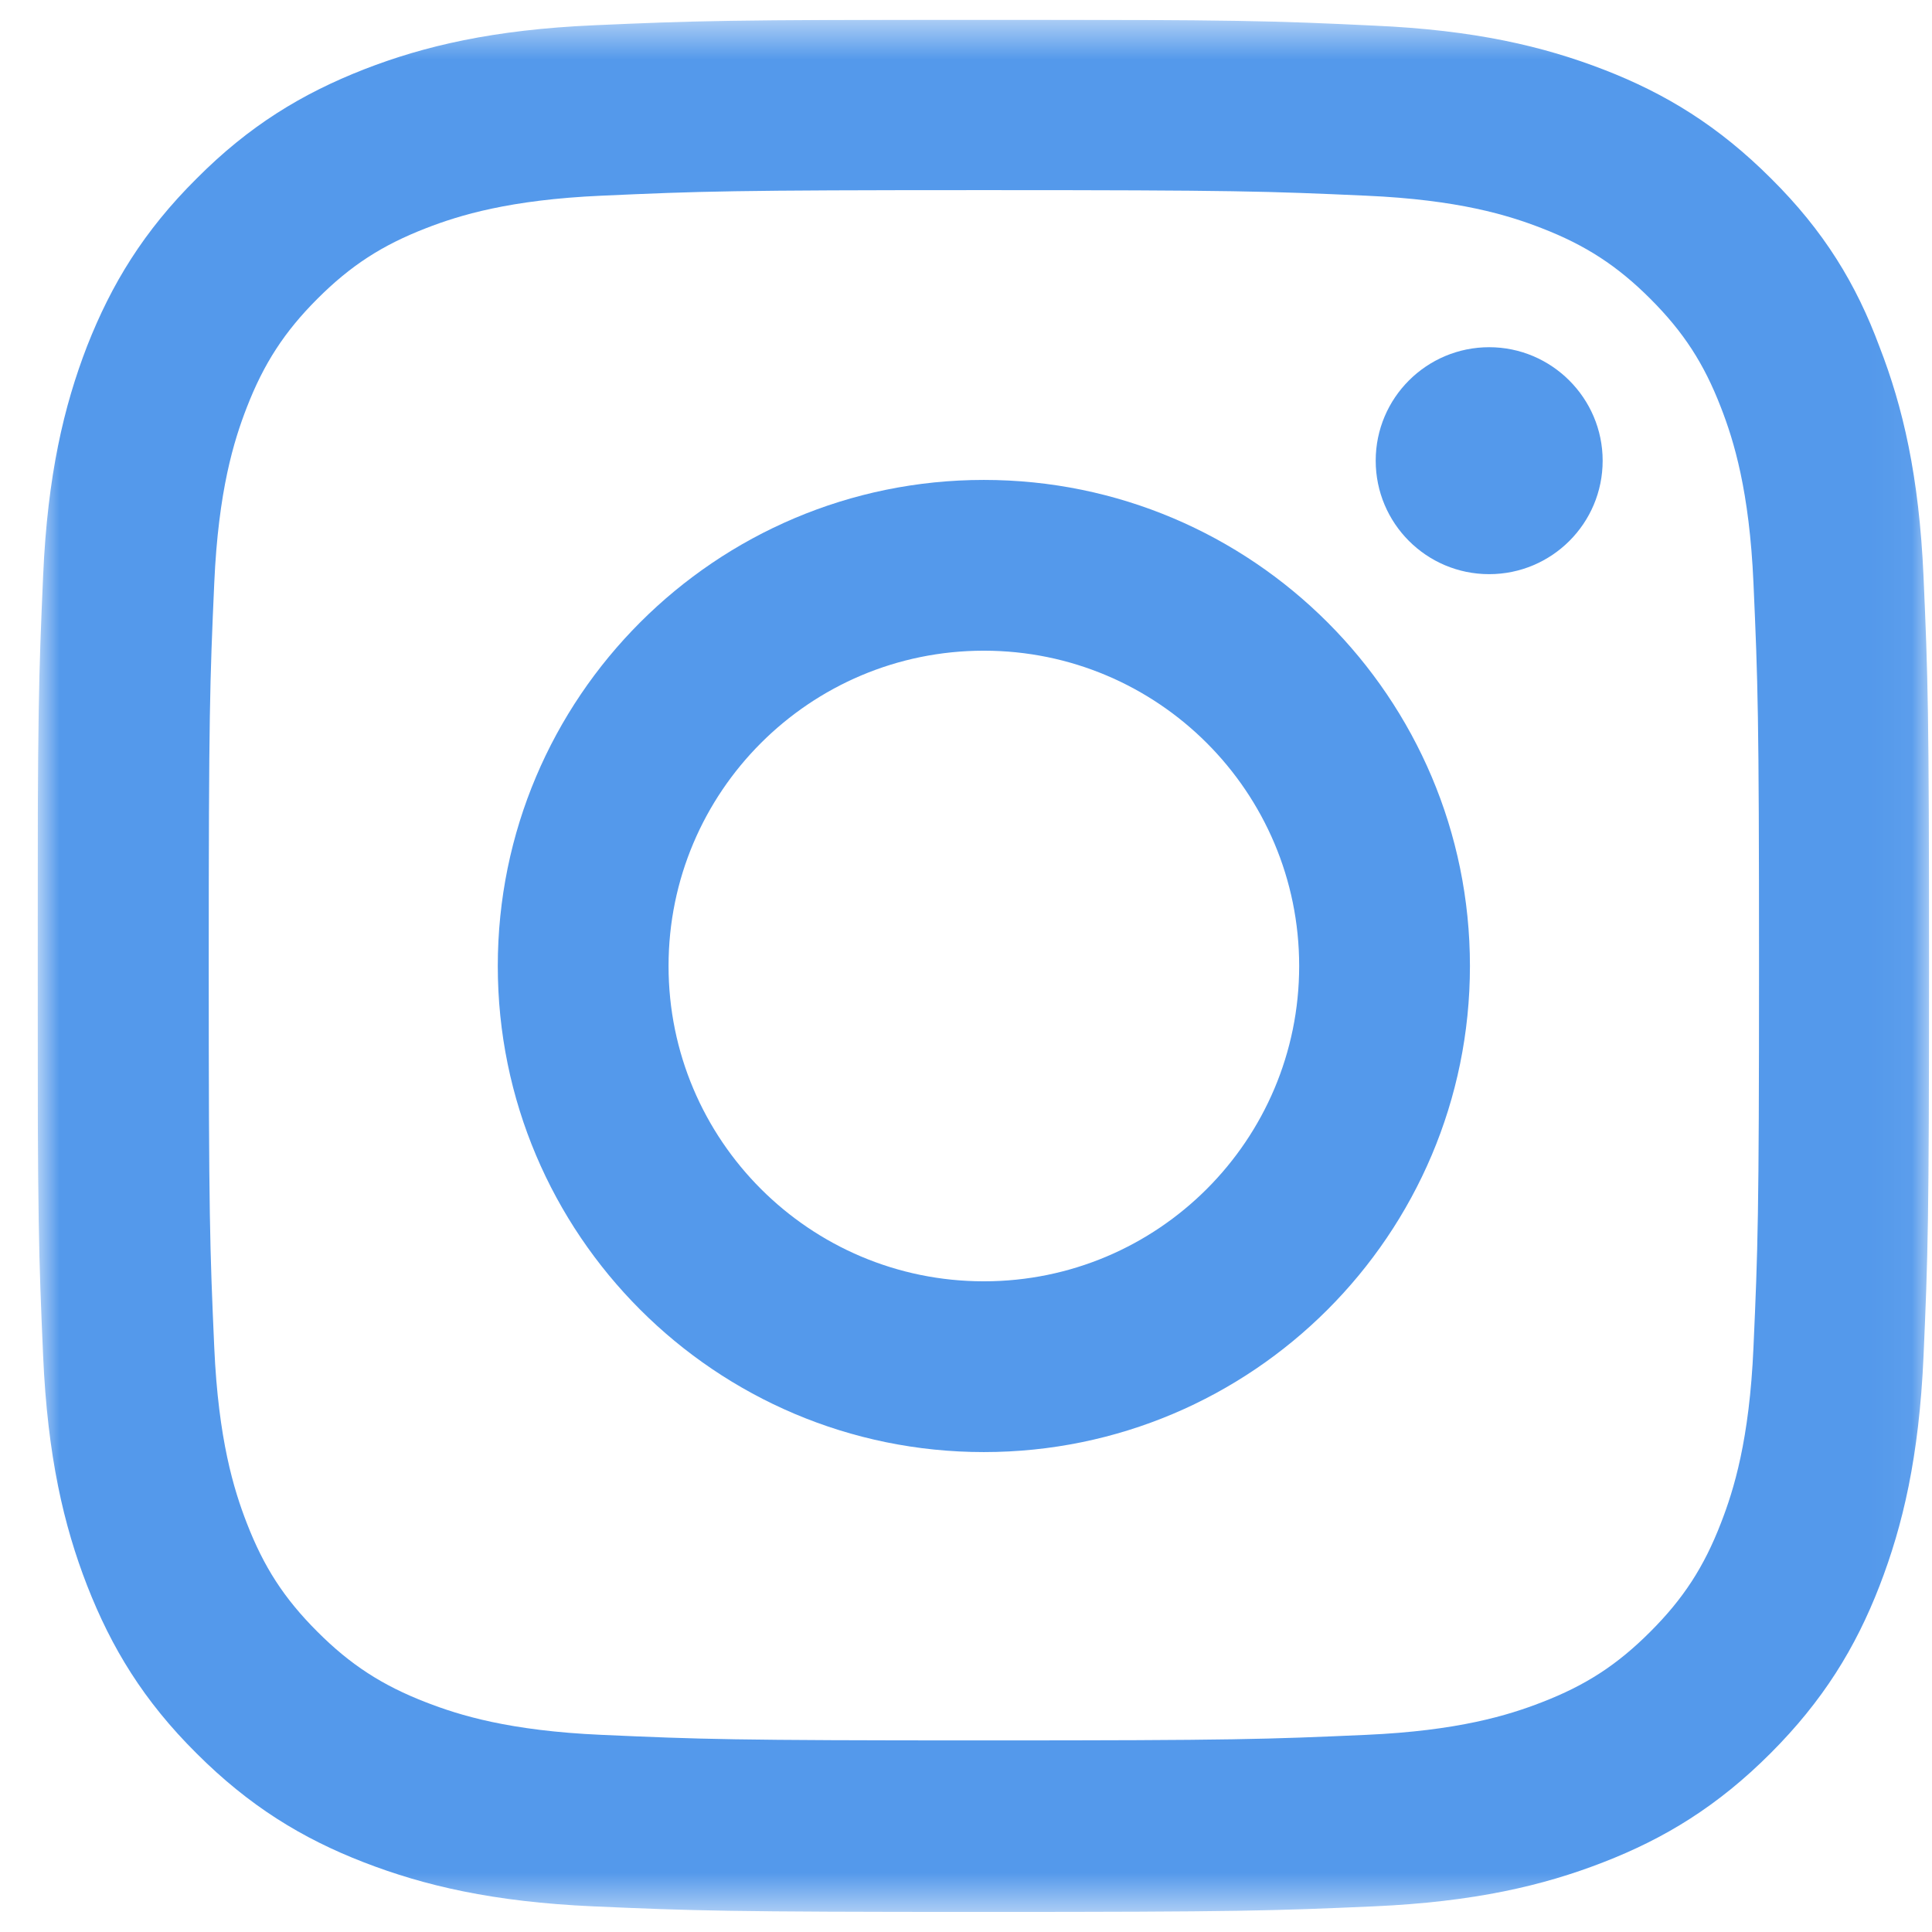 <svg width="49" height="49" viewBox="0 0 49 49" fill="none" xmlns="http://www.w3.org/2000/svg">
<g clip-path="url(#clip0_10_235)">
<mask id="mask0_10_235" style="mask-type:luminance" maskUnits="userSpaceOnUse" x="0" y="0" width="49" height="49">
<path d="M48.953 0.5H0.953V48.5H48.953V0.5Z" fill="white"/>
</mask>
<g mask="url(#mask0_10_235)">
<path d="M24.953 4.822C31.366 4.822 32.125 4.85 34.647 4.963C36.991 5.066 38.256 5.459 39.1 5.787C40.216 6.219 41.022 6.744 41.856 7.578C42.7 8.422 43.216 9.219 43.647 10.334C43.975 11.178 44.369 12.453 44.472 14.787C44.584 17.319 44.613 18.078 44.613 24.481C44.613 30.894 44.584 31.653 44.472 34.175C44.369 36.519 43.975 37.784 43.647 38.628C43.216 39.744 42.691 40.55 41.856 41.384C41.013 42.228 40.216 42.744 39.1 43.175C38.256 43.503 36.981 43.897 34.647 44C32.116 44.112 31.356 44.141 24.953 44.141C18.541 44.141 17.781 44.112 15.259 44C12.916 43.897 11.65 43.503 10.806 43.175C9.691 42.744 8.884 42.219 8.05 41.384C7.206 40.541 6.691 39.744 6.259 38.628C5.931 37.784 5.538 36.509 5.434 34.175C5.322 31.644 5.294 30.884 5.294 24.481C5.294 18.069 5.322 17.309 5.434 14.787C5.538 12.444 5.931 11.178 6.259 10.334C6.691 9.219 7.216 8.412 8.05 7.578C8.894 6.734 9.691 6.219 10.806 5.787C11.65 5.459 12.925 5.066 15.259 4.963C17.781 4.85 18.541 4.822 24.953 4.822ZM24.953 0.5C18.438 0.5 17.622 0.528 15.063 0.641C12.513 0.753 10.759 1.166 9.241 1.756C7.656 2.375 6.316 3.191 4.984 4.531C3.644 5.862 2.828 7.203 2.209 8.778C1.619 10.306 1.206 12.05 1.094 14.6C0.981 17.169 0.953 17.984 0.953 24.5C0.953 31.016 0.981 31.831 1.094 34.391C1.206 36.941 1.619 38.694 2.209 40.212C2.828 41.797 3.644 43.138 4.984 44.469C6.316 45.8 7.656 46.625 9.231 47.234C10.759 47.825 12.503 48.237 15.053 48.35C17.613 48.462 18.428 48.491 24.944 48.491C31.459 48.491 32.275 48.462 34.834 48.35C37.385 48.237 39.138 47.825 40.656 47.234C42.231 46.625 43.572 45.8 44.903 44.469C46.234 43.138 47.059 41.797 47.669 40.222C48.26 38.694 48.672 36.95 48.785 34.4C48.897 31.841 48.925 31.025 48.925 24.509C48.925 17.994 48.897 17.178 48.785 14.619C48.672 12.069 48.26 10.316 47.669 8.797C47.078 7.203 46.263 5.862 44.922 4.531C43.591 3.2 42.25 2.375 40.675 1.766C39.147 1.175 37.403 0.762 34.853 0.65C32.285 0.528 31.469 0.5 24.953 0.5Z" fill="#5499EB"/>
<path d="M24.953 12.172C18.147 12.172 12.625 17.694 12.625 24.5C12.625 31.306 18.147 36.828 24.953 36.828C31.759 36.828 37.281 31.306 37.281 24.5C37.281 17.694 31.759 12.172 24.953 12.172ZM24.953 32.497C20.538 32.497 16.956 28.916 16.956 24.5C16.956 20.084 20.538 16.503 24.953 16.503C29.369 16.503 32.95 20.084 32.95 24.5C32.95 28.916 29.369 32.497 24.953 32.497Z" fill="#5499EB"/>
<path d="M40.647 11.684C40.647 13.278 39.353 14.562 37.769 14.562C36.175 14.562 34.891 13.269 34.891 11.684C34.891 10.091 36.184 8.806 37.769 8.806C39.353 8.806 40.647 10.1 40.647 11.684Z" fill="#5499EB"/>
</g>
</g>
<defs>
<clipPath id="clip0_10_235">
<rect width="48" height="48" fill="white" transform="translate(0.953 0.5)"/>
</clipPath>
</defs>
</svg>
